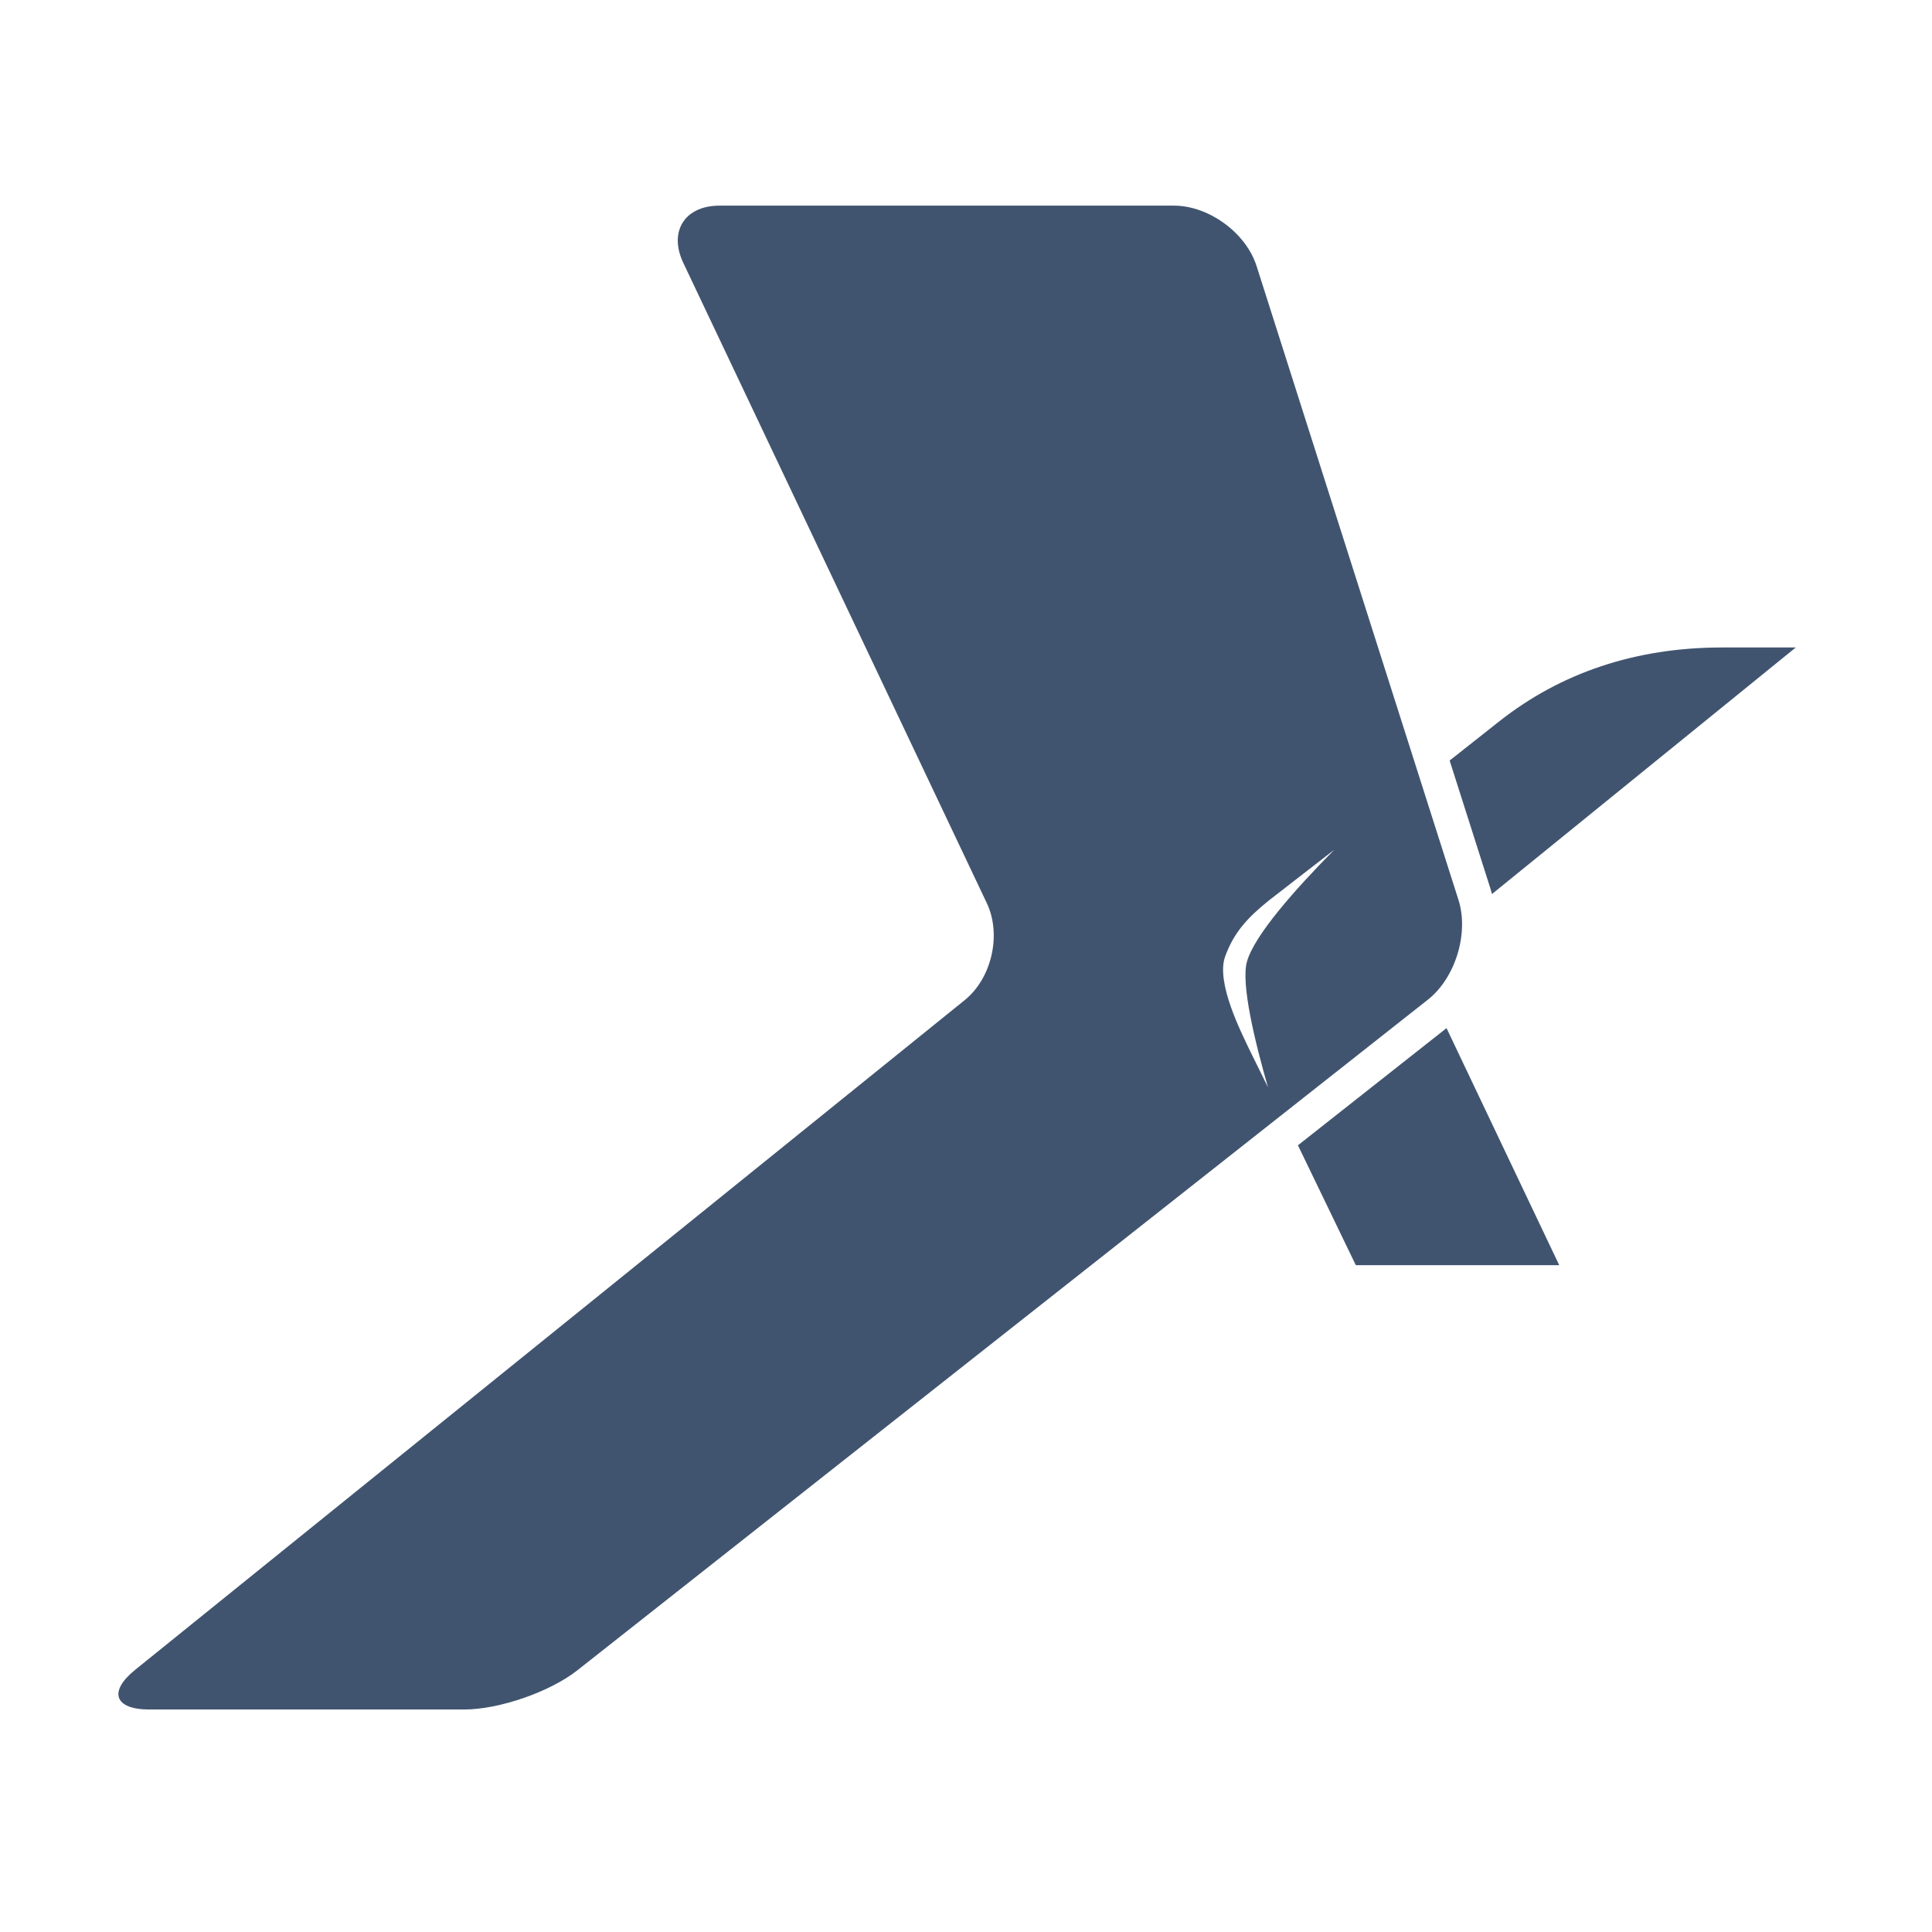 <?xml version="1.0" encoding="utf-8"?>
<!-- Generator: Adobe Illustrator 16.2.0, SVG Export Plug-In . SVG Version: 6.00 Build 0)  -->
<!DOCTYPE svg PUBLIC "-//W3C//DTD SVG 1.1//EN" "http://www.w3.org/Graphics/SVG/1.1/DTD/svg11.dtd">
<svg version="1.1" id="Calque_1" xmlns="http://www.w3.org/2000/svg" xmlns:xlink="http://www.w3.org/1999/xlink" x="0px" y="0px"
	 width="512px" height="512px" viewBox="0 0 512 512" enable-background="new 0 0 512 512" xml:space="preserve">
<g>
	<g>
		<polygon fill="#41546f" points="343.966,303.517 359.306,335.285 413.211,335.285 383.346,272.462 		"/>
		<path fill="#41546f" d="M397.479,191.041c-4.245,3.336-8.837,6.971-13.309,10.507l10.903,34.23
			c0.121,0.377,0.204,0.767,0.312,1.154l80.514-65.343h-19.57C433.339,171.589,413.586,178.374,397.479,191.041z"/>
	</g>
	<path fill="#41546f" d="M386.517,238.504L333.009,70.507c-2.807-8.799-12.65-16.01-21.9-16.01H190.691
		c-9.245,0-13.567,6.849-9.6,15.191l80.421,169.647c3.966,8.344,1.313,19.928-5.877,25.727L35.841,442.499
		c-7.188,5.8-5.506,10.538,3.733,10.538h83.444c9.239,0,22.729-4.663,29.989-10.389L378.43,264.904
		C385.681,259.188,389.323,247.324,386.517,238.504z M336.03,288.139l-4.84-9.803c-2.071-4.433-9.049-17.893-6.51-24.87
		c2.368-6.511,6.063-10.359,11.545-14.799c0,0,7.446-5.771,17.35-13.456c-10.304,10.42-21.14,22.619-23.119,29.628
		C328.812,260.66,332.557,276.096,336.03,288.139z"/>
</g>
</svg>
